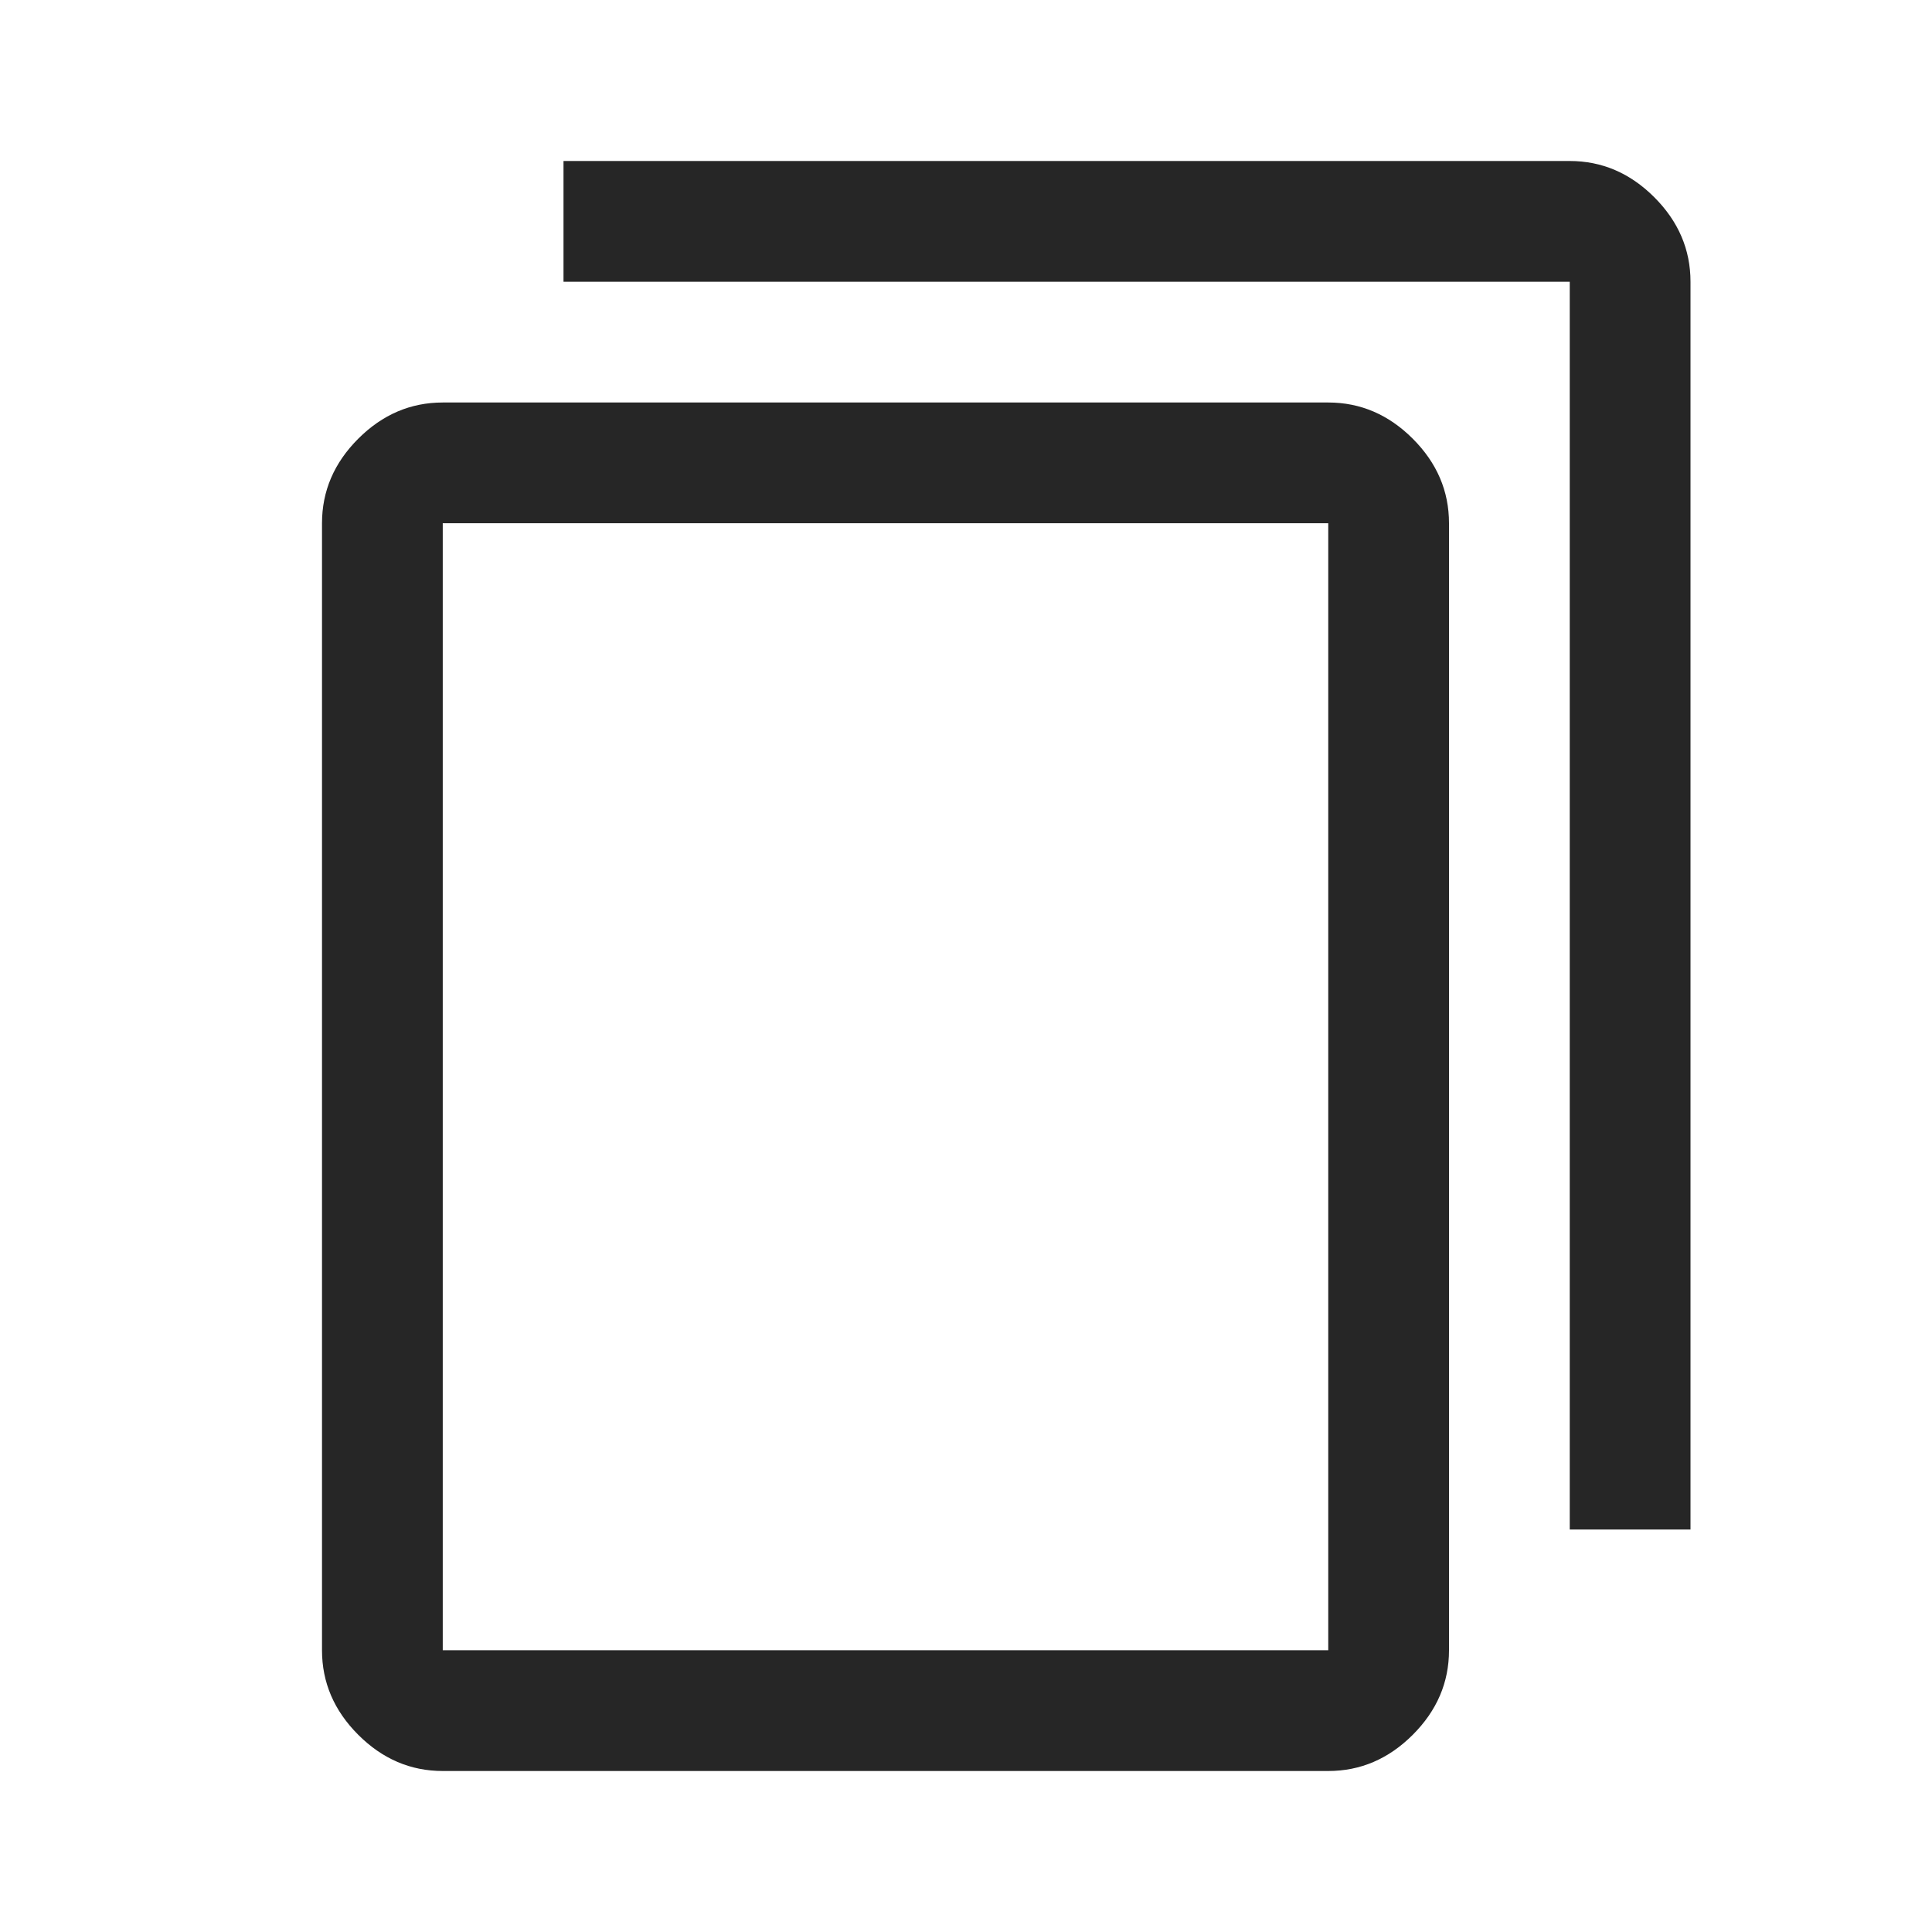 <svg width="24" height="24" viewBox="0 0 24 24" fill="none" xmlns="http://www.w3.org/2000/svg">
<mask id="mask0_782_304" style="mask-type:alpha" maskUnits="userSpaceOnUse" x="0" y="0" width="24" height="24">
<rect x="24" y="24" width="24" height="24" transform="rotate(180 24 24)" fill="#262626"/>
</mask>
<g mask="url(#mask0_782_304)">
<path d="M16.5 5C16.9 5 17.25 5.15 17.55 5.45C17.85 5.75 18 6.1 18 6.5V20.5C18 20.9 17.85 21.25 17.55 21.55C17.25 21.85 16.9 22 16.5 22H5.5C5.1 22 4.75 21.85 4.45 21.55C4.15 21.25 4 20.9 4 20.5V6.5C4 6.1 4.15 5.75 4.45 5.45C4.75 5.15 5.1 5 5.5 5H16.5ZM16.5 6.5H5.5V20.5H16.5V6.5ZM19.5 2C19.9 2 20.25 2.15 20.55 2.45C20.85 2.75 21 3.1 21 3.5V19H19.5V3.5H7V2H19.5Z" fill="#262626"/>
</g>
</svg>

